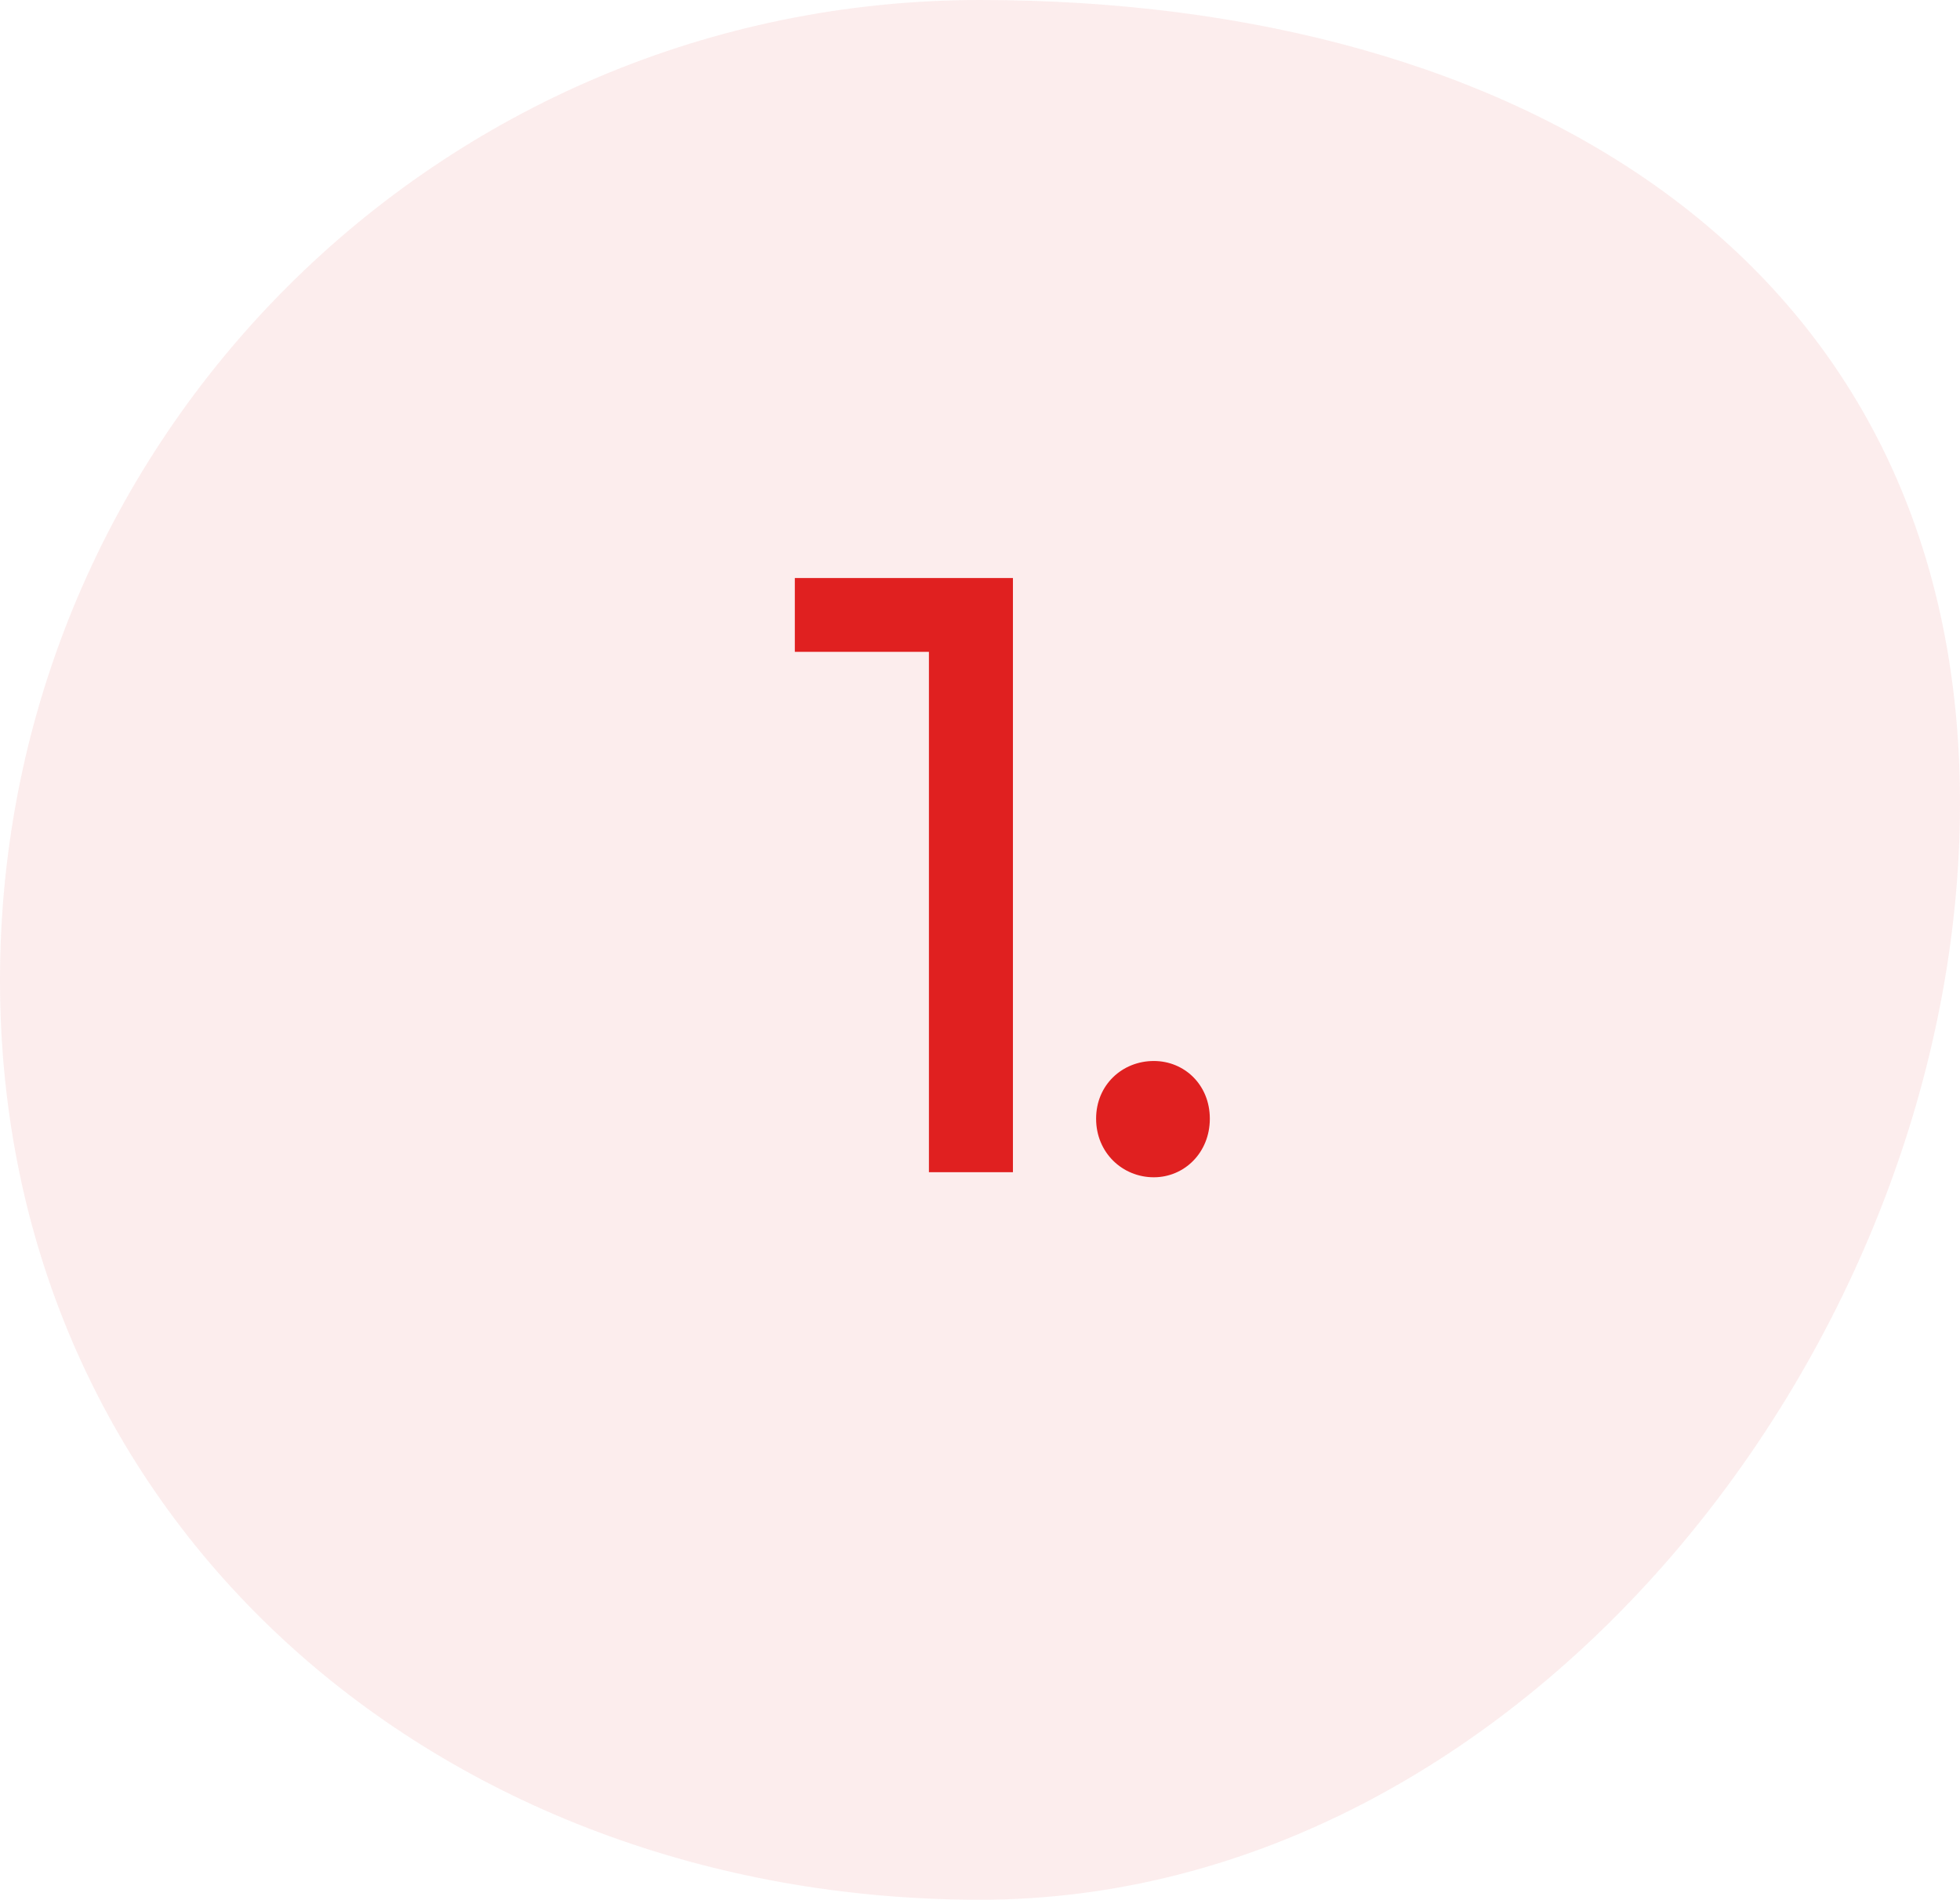 <?xml version="1.0" encoding="UTF-8"?>
<svg width="97px" height="94px" viewBox="0 0 97 94" version="1.1" xmlns="http://www.w3.org/2000/svg" xmlns:xlink="http://www.w3.org/1999/xlink">
    <!-- Generator: Sketch 61 (89581) - https://sketch.com -->
    <title>no1</title>
    <desc>Created with Sketch.</desc>
    <g id="Page-1" stroke="none" stroke-width="1" fill="none" fill-rule="evenodd">
        <g id="Track_2b" transform="translate(-1082, -1978)" fill="#E02020">
            <g id="no1" transform="translate(1082, 1978)">
                <path d="M48.5,94 C75.286,94 97,66.52 97,39.734 C97,12.949 75.286,0 48.5,0 C21.714,0 0,21.714 0,48.5 C0,75.286 21.714,94 48.5,94 Z" id="Oval-Copy-4" opacity="0.079"></path>
                <path d="M50.13,58 L50.13,28.6 L39.336,28.6 L39.336,32.254 L45.972,32.254 L45.972,58 L50.13,58 Z M57.102,58.252 C58.614,58.252 59.874,57.034 59.874,55.354 C59.874,53.674 58.614,52.498 57.102,52.498 C55.548,52.498 54.246,53.674 54.246,55.354 C54.246,57.034 55.548,58.252 57.102,58.252 Z" id="1." fill-rule="nonzero"></path>
            </g>
        </g>
    </g>
</svg>